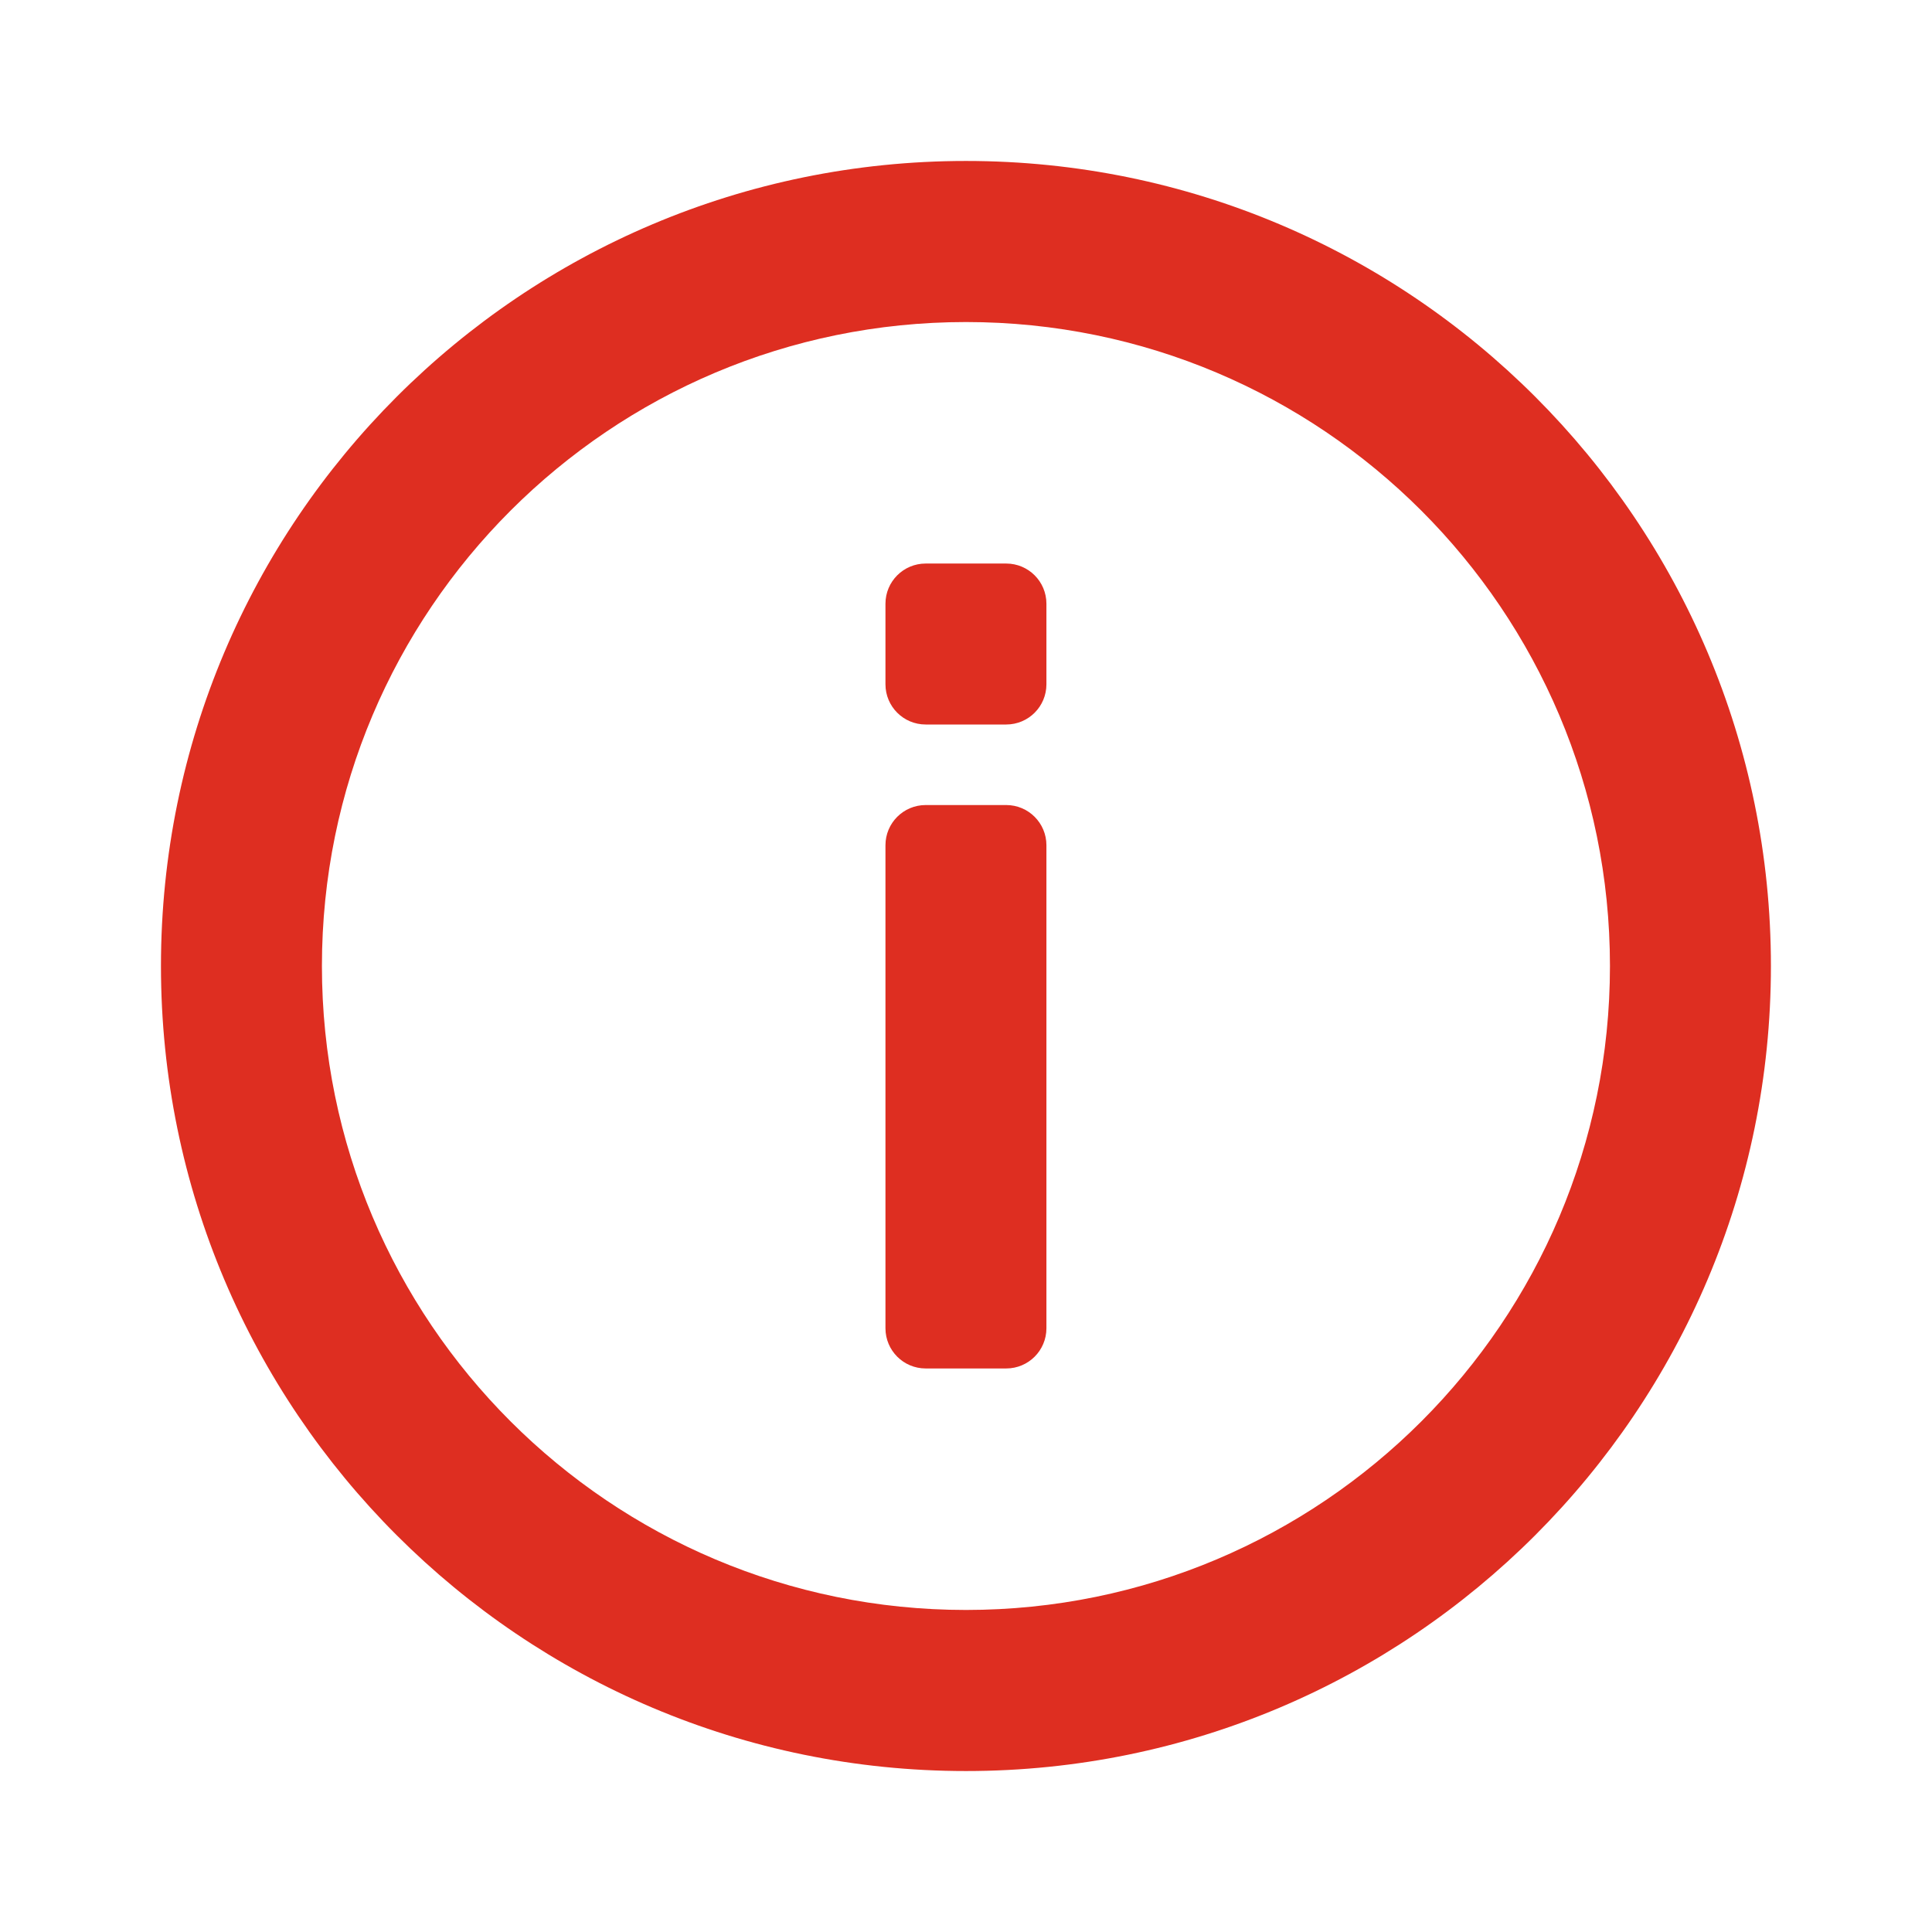 <svg width="16" height="16" viewBox="0 0 16 16" fill="none" xmlns="http://www.w3.org/2000/svg">
<g id="Core/Info">
<path id="Fill" fill-rule="evenodd" clip-rule="evenodd" d="M8 1.333C4.317 1.333 1.333 4.318 1.333 8C1.333 11.683 4.318 14.667 8 14.667C11.682 14.667 14.666 11.682 14.666 8C14.666 4.317 11.682 1.333 8 1.333ZM8 13.333C5.054 13.333 2.666 10.946 2.666 8C2.666 5.054 5.054 2.667 8 2.667C10.945 2.667 13.333 5.054 13.333 8C13.333 10.946 10.946 13.333 8 13.333Z" fill="#DE2E21"/>
<g id="Accent">
<path d="M8.333 6.667C8.517 6.667 8.666 6.816 8.666 7V11C8.666 11.184 8.517 11.333 8.333 11.333H7.666C7.482 11.333 7.333 11.184 7.333 11V7C7.333 6.816 7.482 6.667 7.666 6.667H8.333Z" fill="#DE2E21"/>
<path d="M8.666 5.667C8.666 5.851 8.517 6 8.333 6H7.666C7.482 6 7.333 5.851 7.333 5.667V5C7.333 4.816 7.482 4.667 7.666 4.667H8.333C8.517 4.667 8.666 4.816 8.666 5V5.667Z" fill="#DE2E21"/>
</g>
</g>
</svg>
